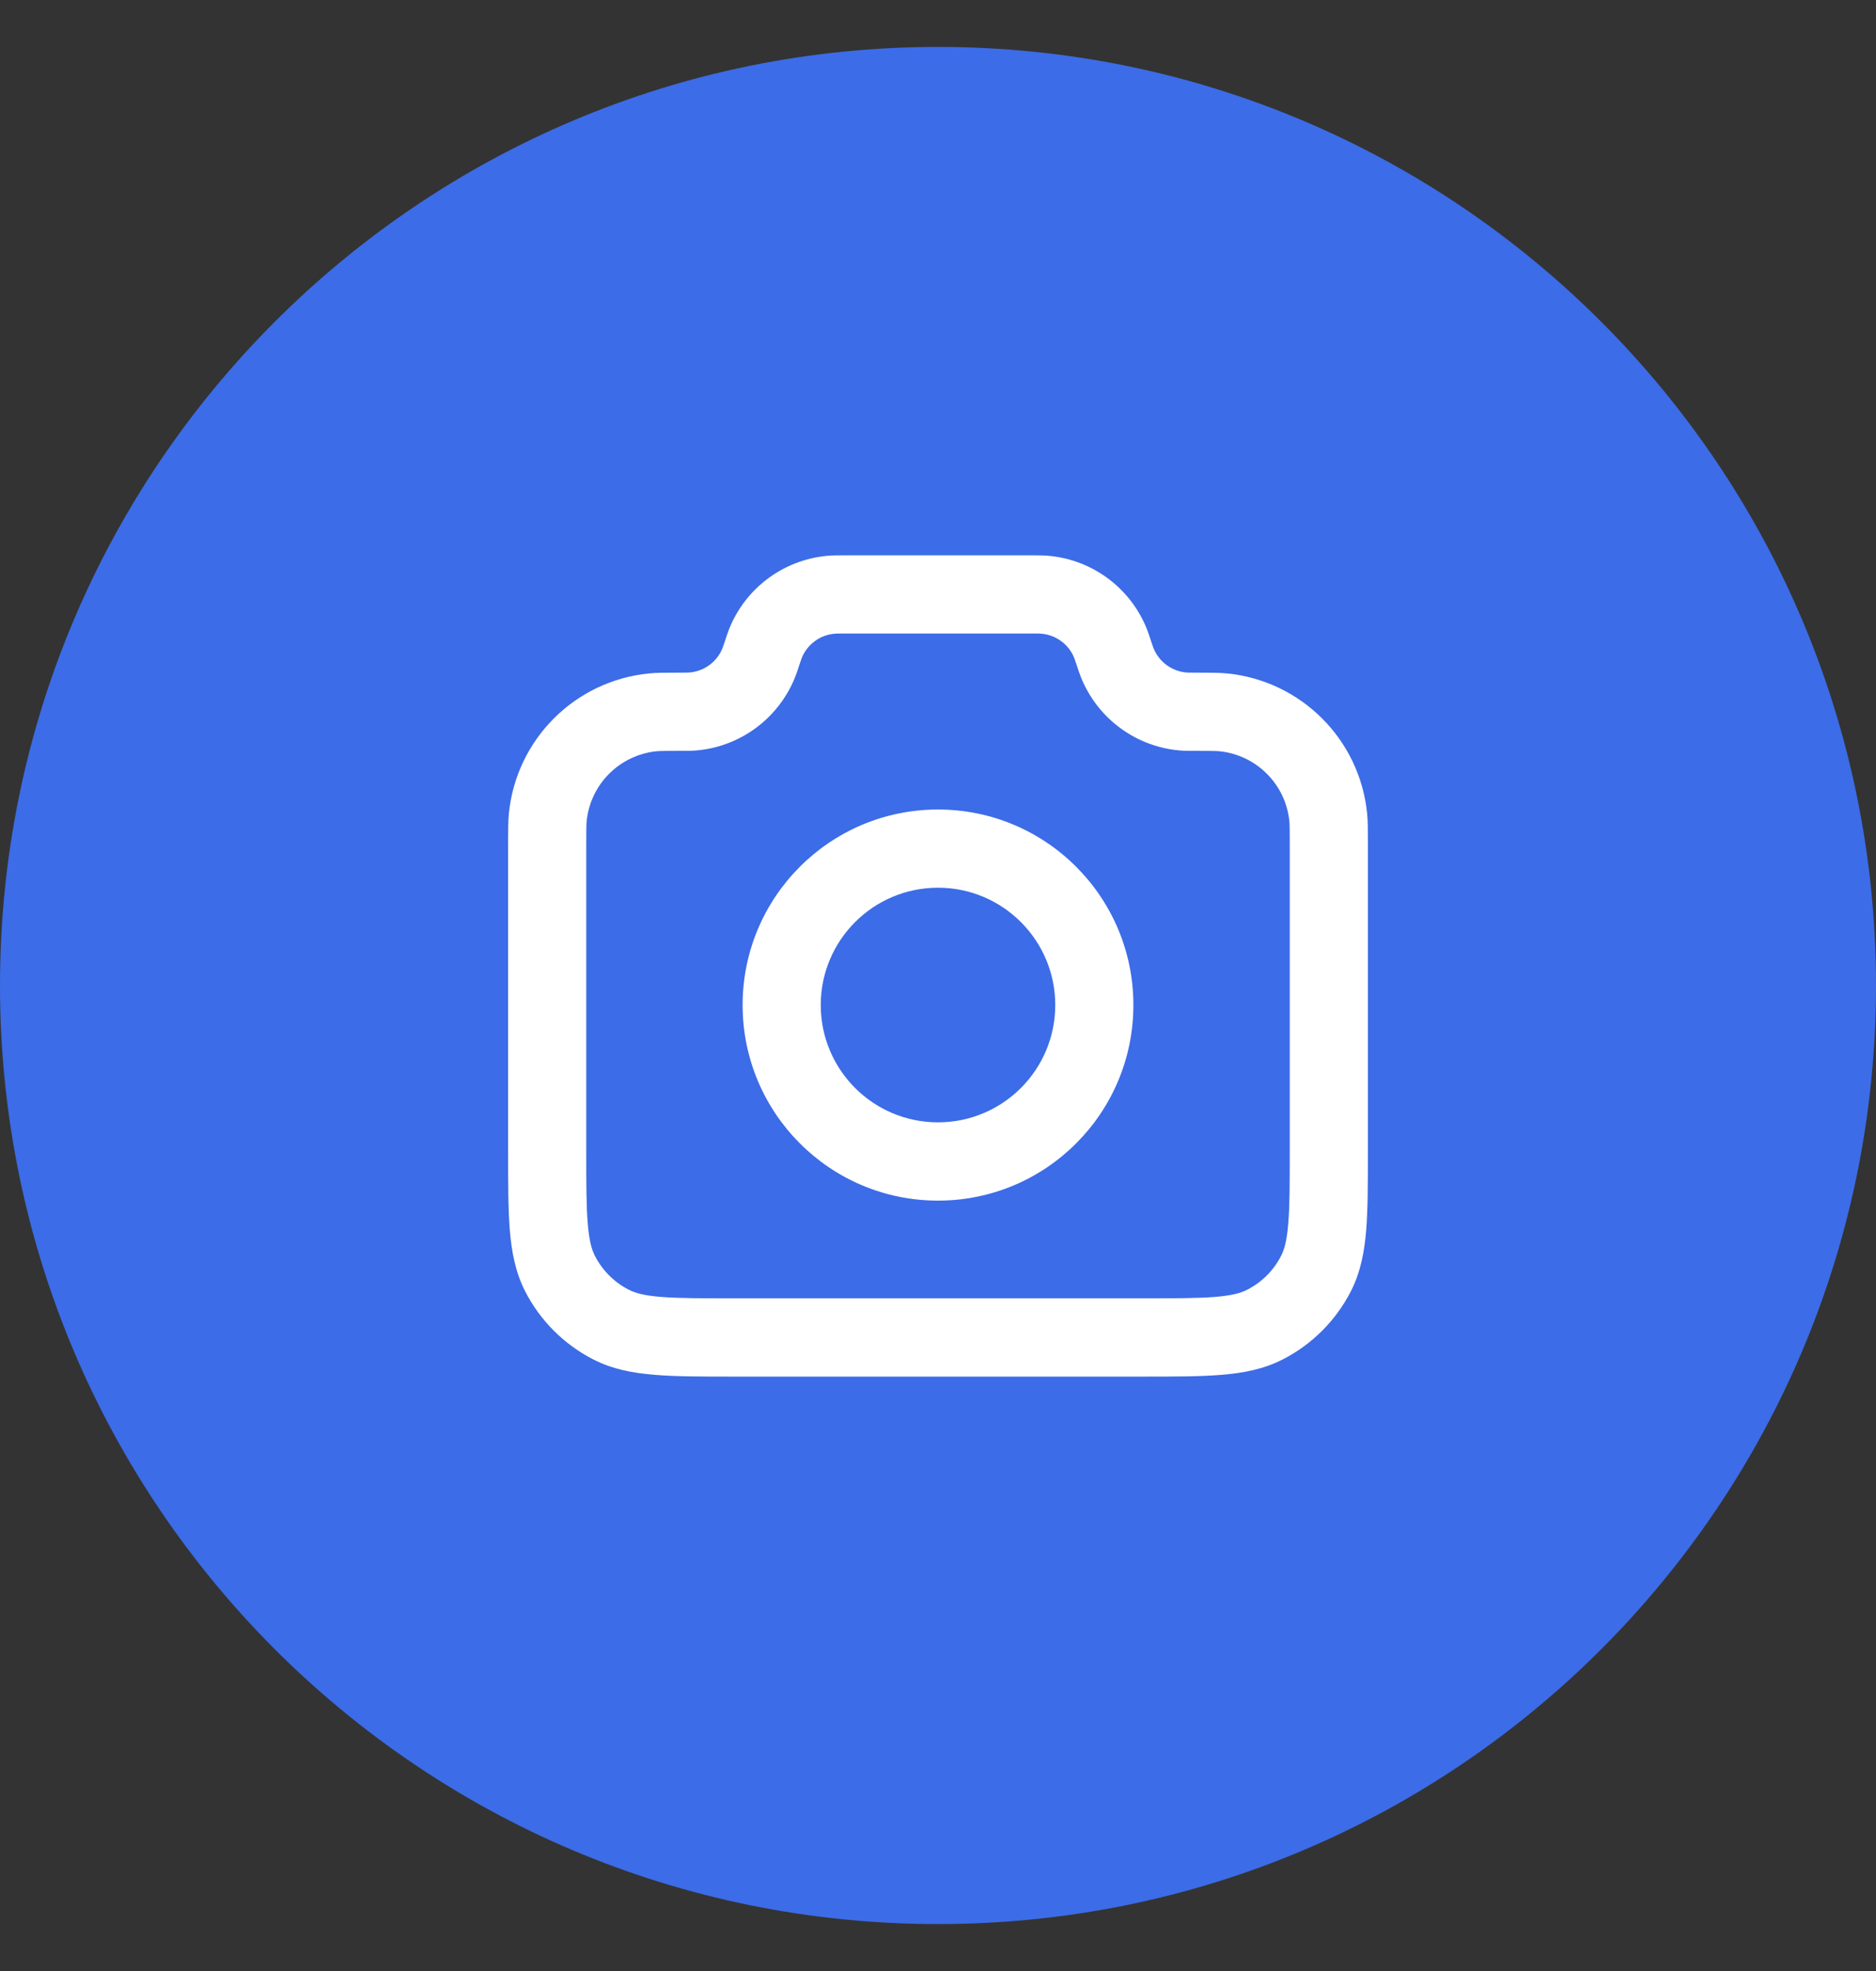 <svg width="20" height="21" viewBox="0 0 20 21" fill="none" xmlns="http://www.w3.org/2000/svg">
<rect x="0" y="0" width="20" height="21" fill="#333333" stroke="none"/>
<path d="M0 10.5C0 4.977 4.477 0.5 10 0.5C15.523 0.5 20 4.977 20 10.5C20 16.023 15.523 20.5 10 20.5C4.477 20.5 0 16.023 0 10.5Z" fill="#3C6CE7"/>
<g clip-path="url(#clip0_33_52)">
<path fill-rule="evenodd" clip-rule="evenodd" d="M8.982 5.917C8.986 5.917 8.989 5.917 8.992 5.917L11.018 5.917C11.063 5.917 11.104 5.917 11.142 5.919C11.624 5.948 12.046 6.252 12.226 6.7C12.24 6.736 12.253 6.774 12.267 6.817L12.27 6.827C12.29 6.885 12.294 6.897 12.297 6.905C12.357 7.055 12.498 7.156 12.659 7.166C12.668 7.166 12.682 7.167 12.748 7.167C12.756 7.167 12.763 7.167 12.771 7.167C12.902 7.167 12.998 7.167 13.081 7.175C13.871 7.253 14.497 7.878 14.575 8.669C14.583 8.751 14.583 8.844 14.583 8.969C14.583 8.976 14.583 8.983 14.583 8.991V12.267C14.583 12.603 14.583 12.879 14.565 13.105C14.546 13.339 14.505 13.554 14.402 13.757C14.242 14.07 13.987 14.325 13.673 14.485C13.471 14.588 13.256 14.629 13.022 14.648C12.796 14.667 12.519 14.667 12.184 14.667H7.816C7.481 14.667 7.204 14.667 6.978 14.648C6.744 14.629 6.529 14.588 6.327 14.485C6.013 14.325 5.758 14.07 5.598 13.757C5.495 13.554 5.454 13.339 5.435 13.105C5.417 12.879 5.417 12.603 5.417 12.267L5.417 8.991C5.417 8.983 5.417 8.976 5.417 8.969C5.417 8.844 5.417 8.751 5.425 8.669C5.503 7.878 6.128 7.253 6.919 7.175C7.001 7.167 7.098 7.167 7.229 7.167C7.237 7.167 7.244 7.167 7.252 7.167C7.318 7.167 7.332 7.166 7.341 7.166C7.502 7.156 7.643 7.055 7.703 6.905C7.706 6.897 7.71 6.885 7.73 6.827C7.731 6.823 7.732 6.82 7.733 6.817C7.747 6.774 7.76 6.736 7.774 6.7C7.954 6.252 8.376 5.948 8.858 5.919C8.897 5.917 8.936 5.917 8.982 5.917ZM8.992 6.75C8.931 6.75 8.918 6.75 8.909 6.751C8.748 6.76 8.607 6.862 8.547 7.011C8.544 7.02 8.54 7.032 8.52 7.09C8.519 7.093 8.518 7.096 8.517 7.099C8.503 7.143 8.49 7.181 8.476 7.216C8.296 7.664 7.874 7.969 7.392 7.998C7.353 8 7.312 8 7.263 8C7.259 8 7.256 8 7.252 8C7.088 8 7.037 8.001 7.001 8.004C6.606 8.043 6.293 8.356 6.254 8.751C6.251 8.787 6.25 8.835 6.25 8.991V12.25C6.25 12.607 6.25 12.85 6.266 13.037C6.281 13.22 6.308 13.313 6.341 13.378C6.421 13.535 6.548 13.663 6.705 13.742C6.77 13.776 6.864 13.803 7.046 13.818C7.234 13.833 7.476 13.833 7.833 13.833H12.167C12.524 13.833 12.766 13.833 12.954 13.818C13.136 13.803 13.23 13.776 13.295 13.742C13.452 13.663 13.579 13.535 13.659 13.378C13.692 13.313 13.719 13.22 13.734 13.037C13.75 12.85 13.75 12.607 13.75 12.25V8.991C13.75 8.835 13.749 8.787 13.746 8.751C13.707 8.356 13.394 8.043 12.999 8.004C12.963 8.001 12.912 8 12.748 8L12.737 8C12.688 8 12.646 8 12.608 7.998C12.126 7.969 11.704 7.664 11.524 7.216C11.51 7.181 11.497 7.143 11.483 7.099L11.48 7.09C11.46 7.032 11.456 7.02 11.453 7.011C11.393 6.862 11.252 6.76 11.091 6.751C11.082 6.75 11.069 6.75 11.008 6.75H8.992ZM10 9.458C9.31 9.458 8.75 10.018 8.75 10.708C8.75 11.399 9.31 11.958 10 11.958C10.69 11.958 11.25 11.399 11.25 10.708C11.25 10.018 10.69 9.458 10 9.458ZM7.917 10.708C7.917 9.558 8.849 8.625 10 8.625C11.151 8.625 12.083 9.558 12.083 10.708C12.083 11.859 11.151 12.792 10 12.792C8.849 12.792 7.917 11.859 7.917 10.708Z" fill="white"/>
</g>
<defs>
<clipPath id="clip0_33_52">
<rect width="10" height="10" fill="white" transform="translate(5 5.5)"/>
</clipPath>
</defs>
</svg>
